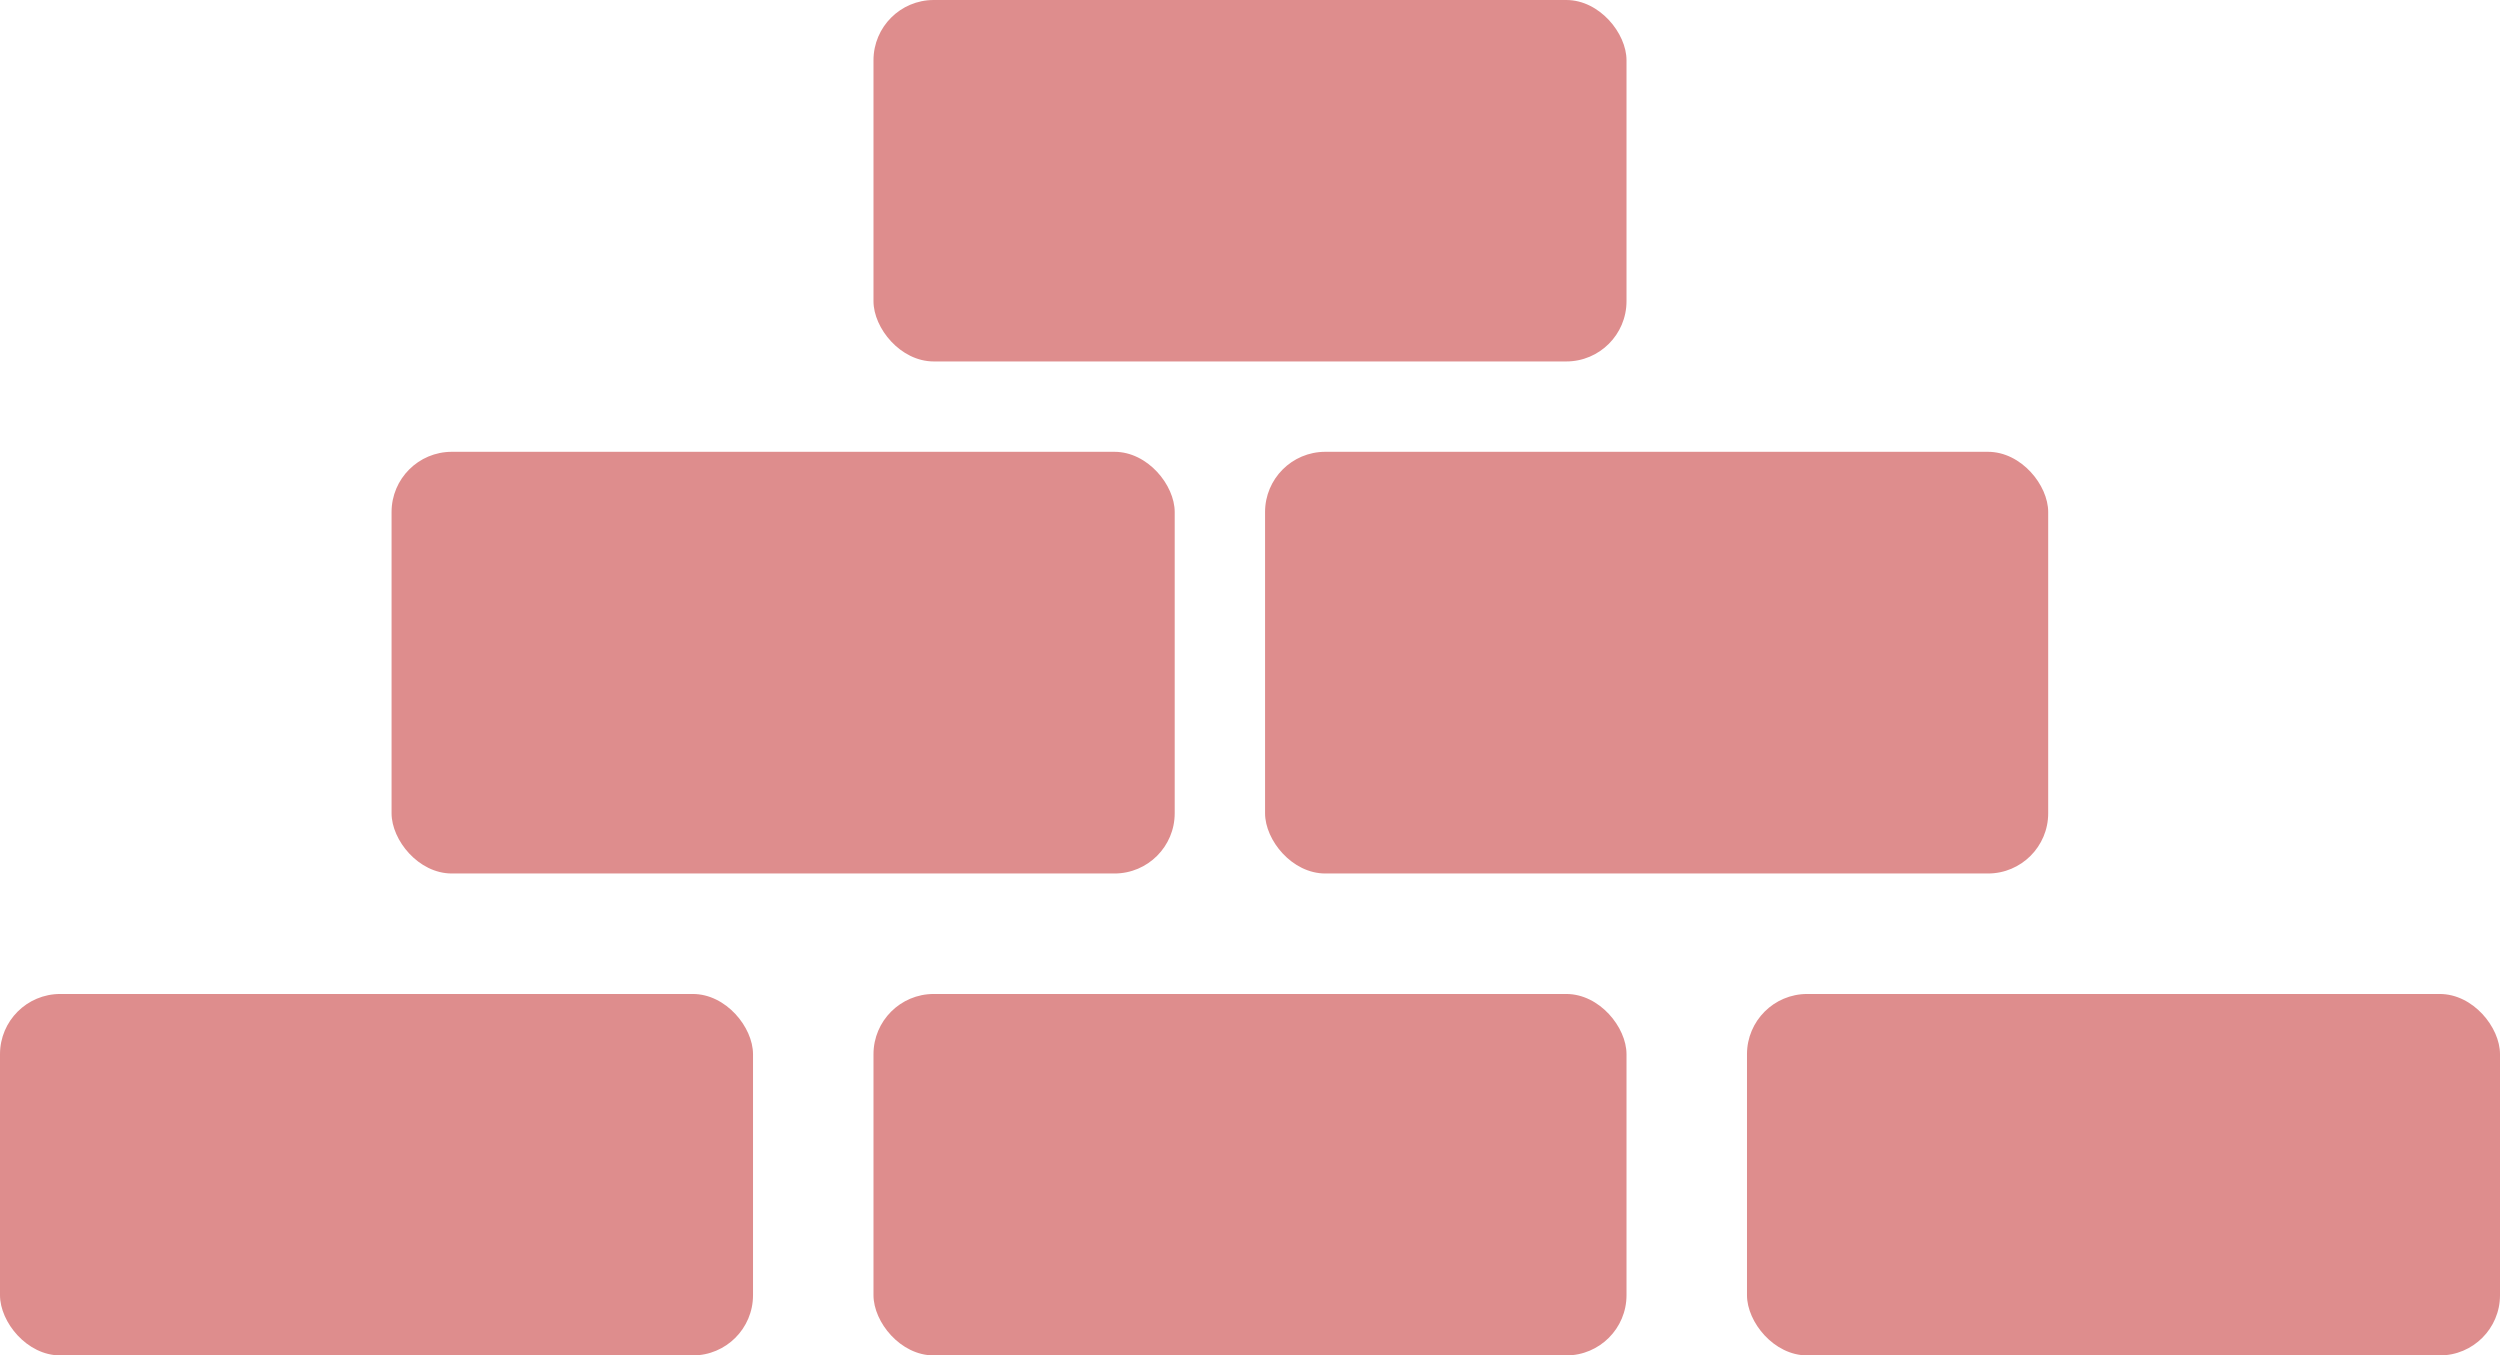 <svg xmlns="http://www.w3.org/2000/svg" width="83" height="45" viewBox="0 0 83 45"><g data-name="Group 9" transform="translate(-.35 .088)" fill="#de8d8d"><rect data-name="Rectangle 1550" width="25" height="12" rx="2" transform="translate(.35 32.912)"/><rect data-name="Rectangle 1551" width="25" height="12" rx="2" transform="translate(29.35 32.912)"/><rect data-name="Rectangle 1552" width="25" height="12" rx="2" transform="translate(58.35 32.912)"/><rect data-name="Rectangle 1554" width="26" height="14" rx="2" transform="translate(13.35 14.912)"/><rect data-name="Rectangle 1553" width="26" height="14" rx="2" transform="translate(42.35 14.912)"/><rect data-name="Rectangle 1555" width="25" height="12" rx="2" transform="translate(29.35 -.088)"/></g></svg>